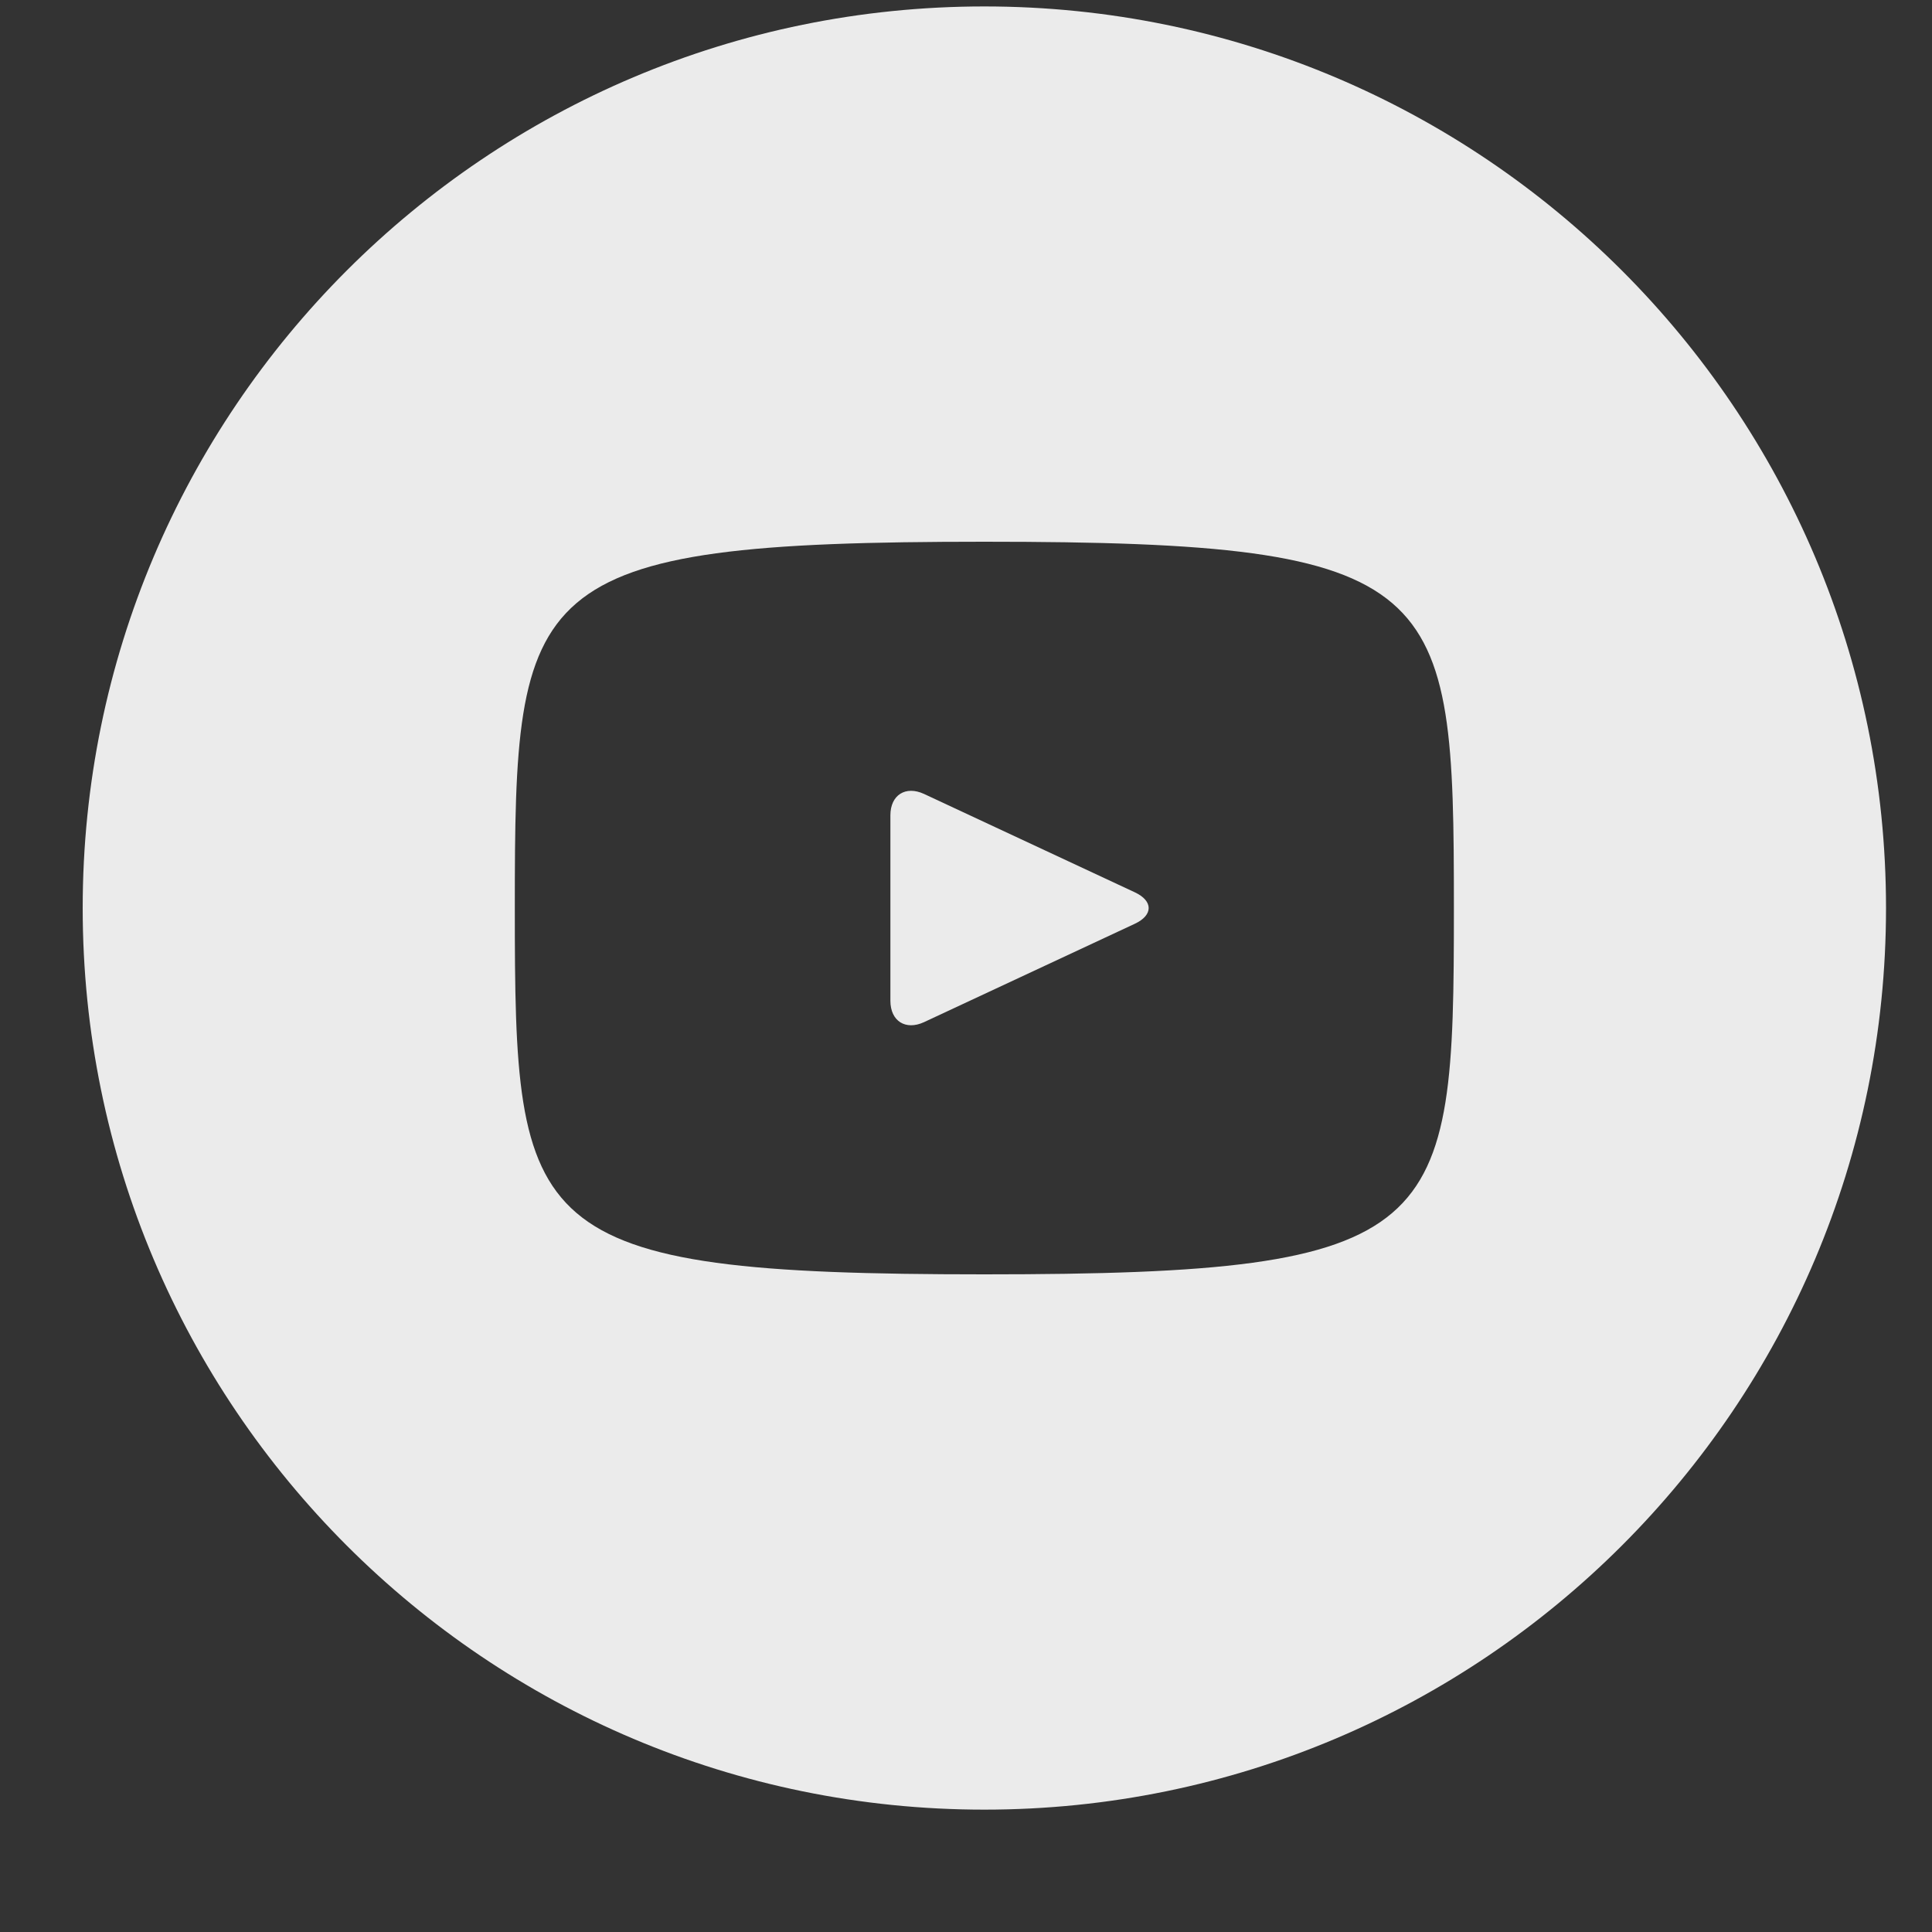 <svg width="15" height="15" viewBox="0 0 15 15" fill="none" xmlns="http://www.w3.org/2000/svg">
<rect x="0" y="0" width="15" height="15" fill="#333333" stroke="none"/>
<path d="M8.811 6.928L7.174 6.164C7.031 6.098 6.913 6.172 6.913 6.33V7.77C6.913 7.928 7.031 8.002 7.174 7.936L8.811 7.172C8.954 7.105 8.954 6.995 8.811 6.928ZM7.642 0.05C3.776 0.05 0.642 3.184 0.642 7.05C0.642 10.916 3.776 14.05 7.642 14.05C11.508 14.05 14.643 10.916 14.643 7.05C14.643 3.184 11.508 0.05 7.642 0.05ZM7.642 9.894C4.059 9.894 3.997 9.571 3.997 7.05C3.997 4.529 4.059 4.206 7.642 4.206C11.226 4.206 11.288 4.529 11.288 7.05C11.288 9.571 11.226 9.894 7.642 9.894Z" fill="white" fill-opacity="0.9"/>
</svg>
